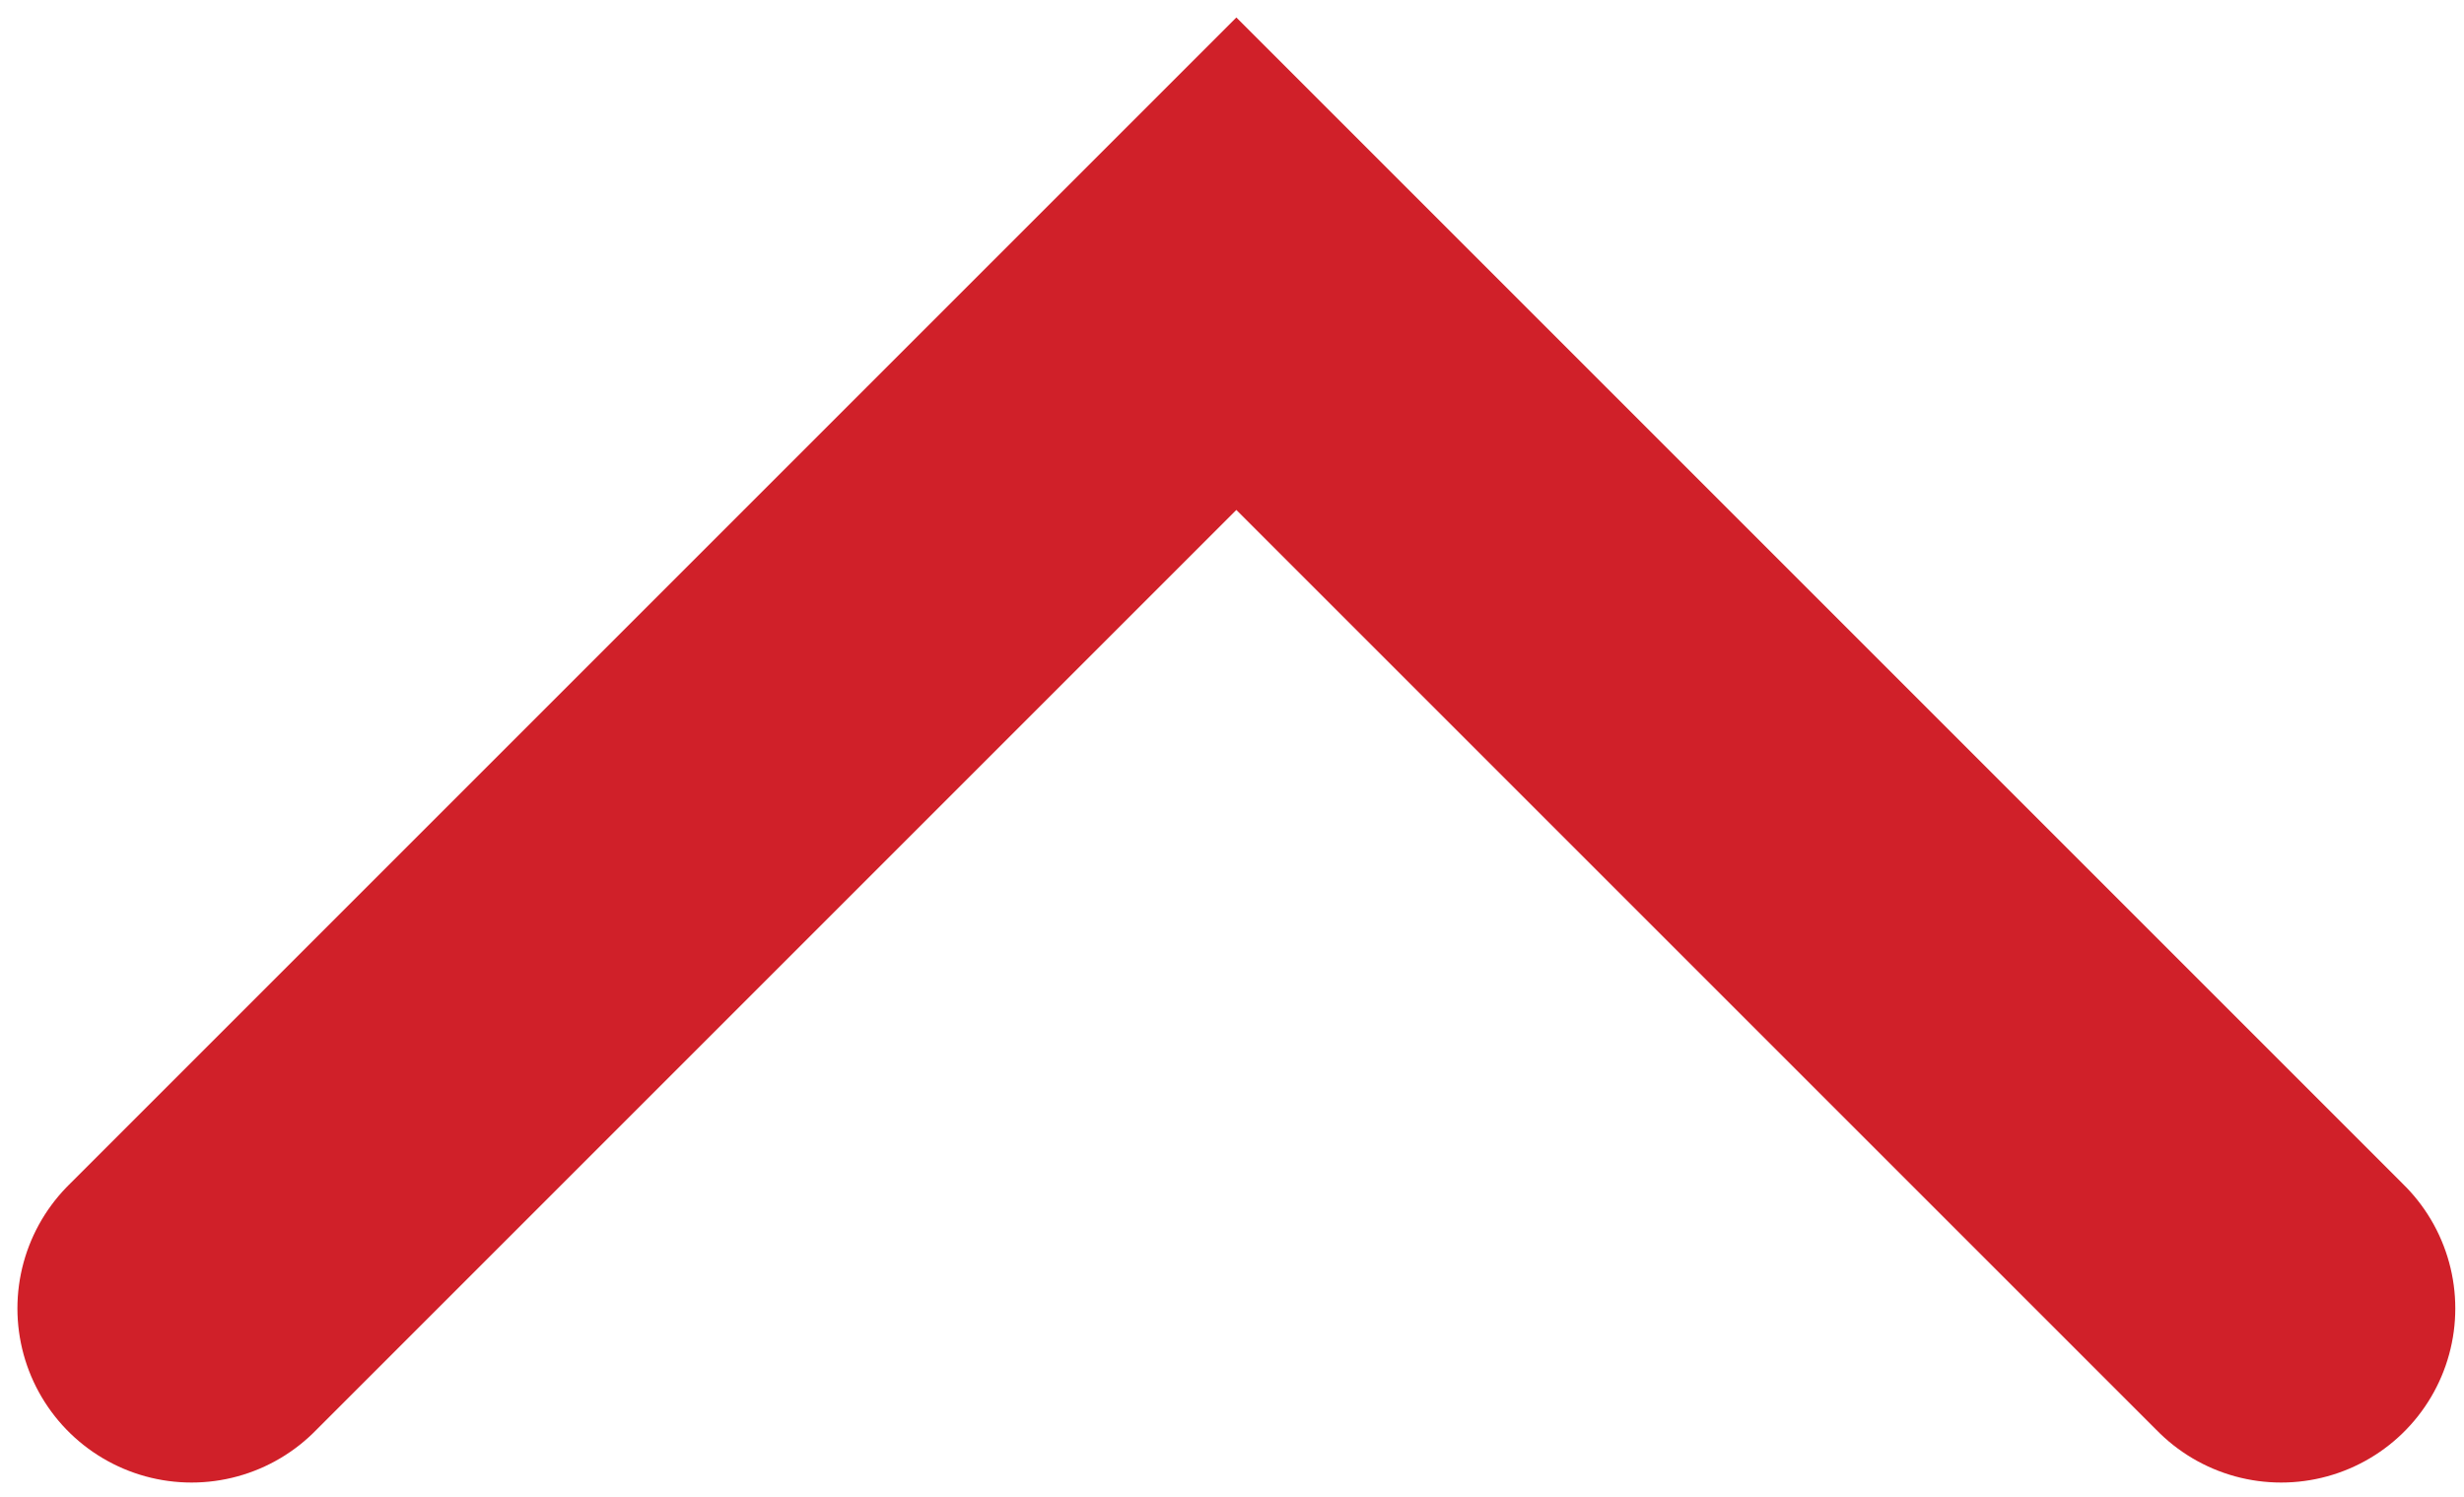 <svg xmlns="http://www.w3.org/2000/svg" viewBox="-12.2 -12.2 28.3 17.2"><path fill="none" stroke="#d02029" stroke-linecap="round" stroke-width="4px" d="M0 0l12 12L24 0" transform="translate(14 2.829) rotate(180)"/></svg>
